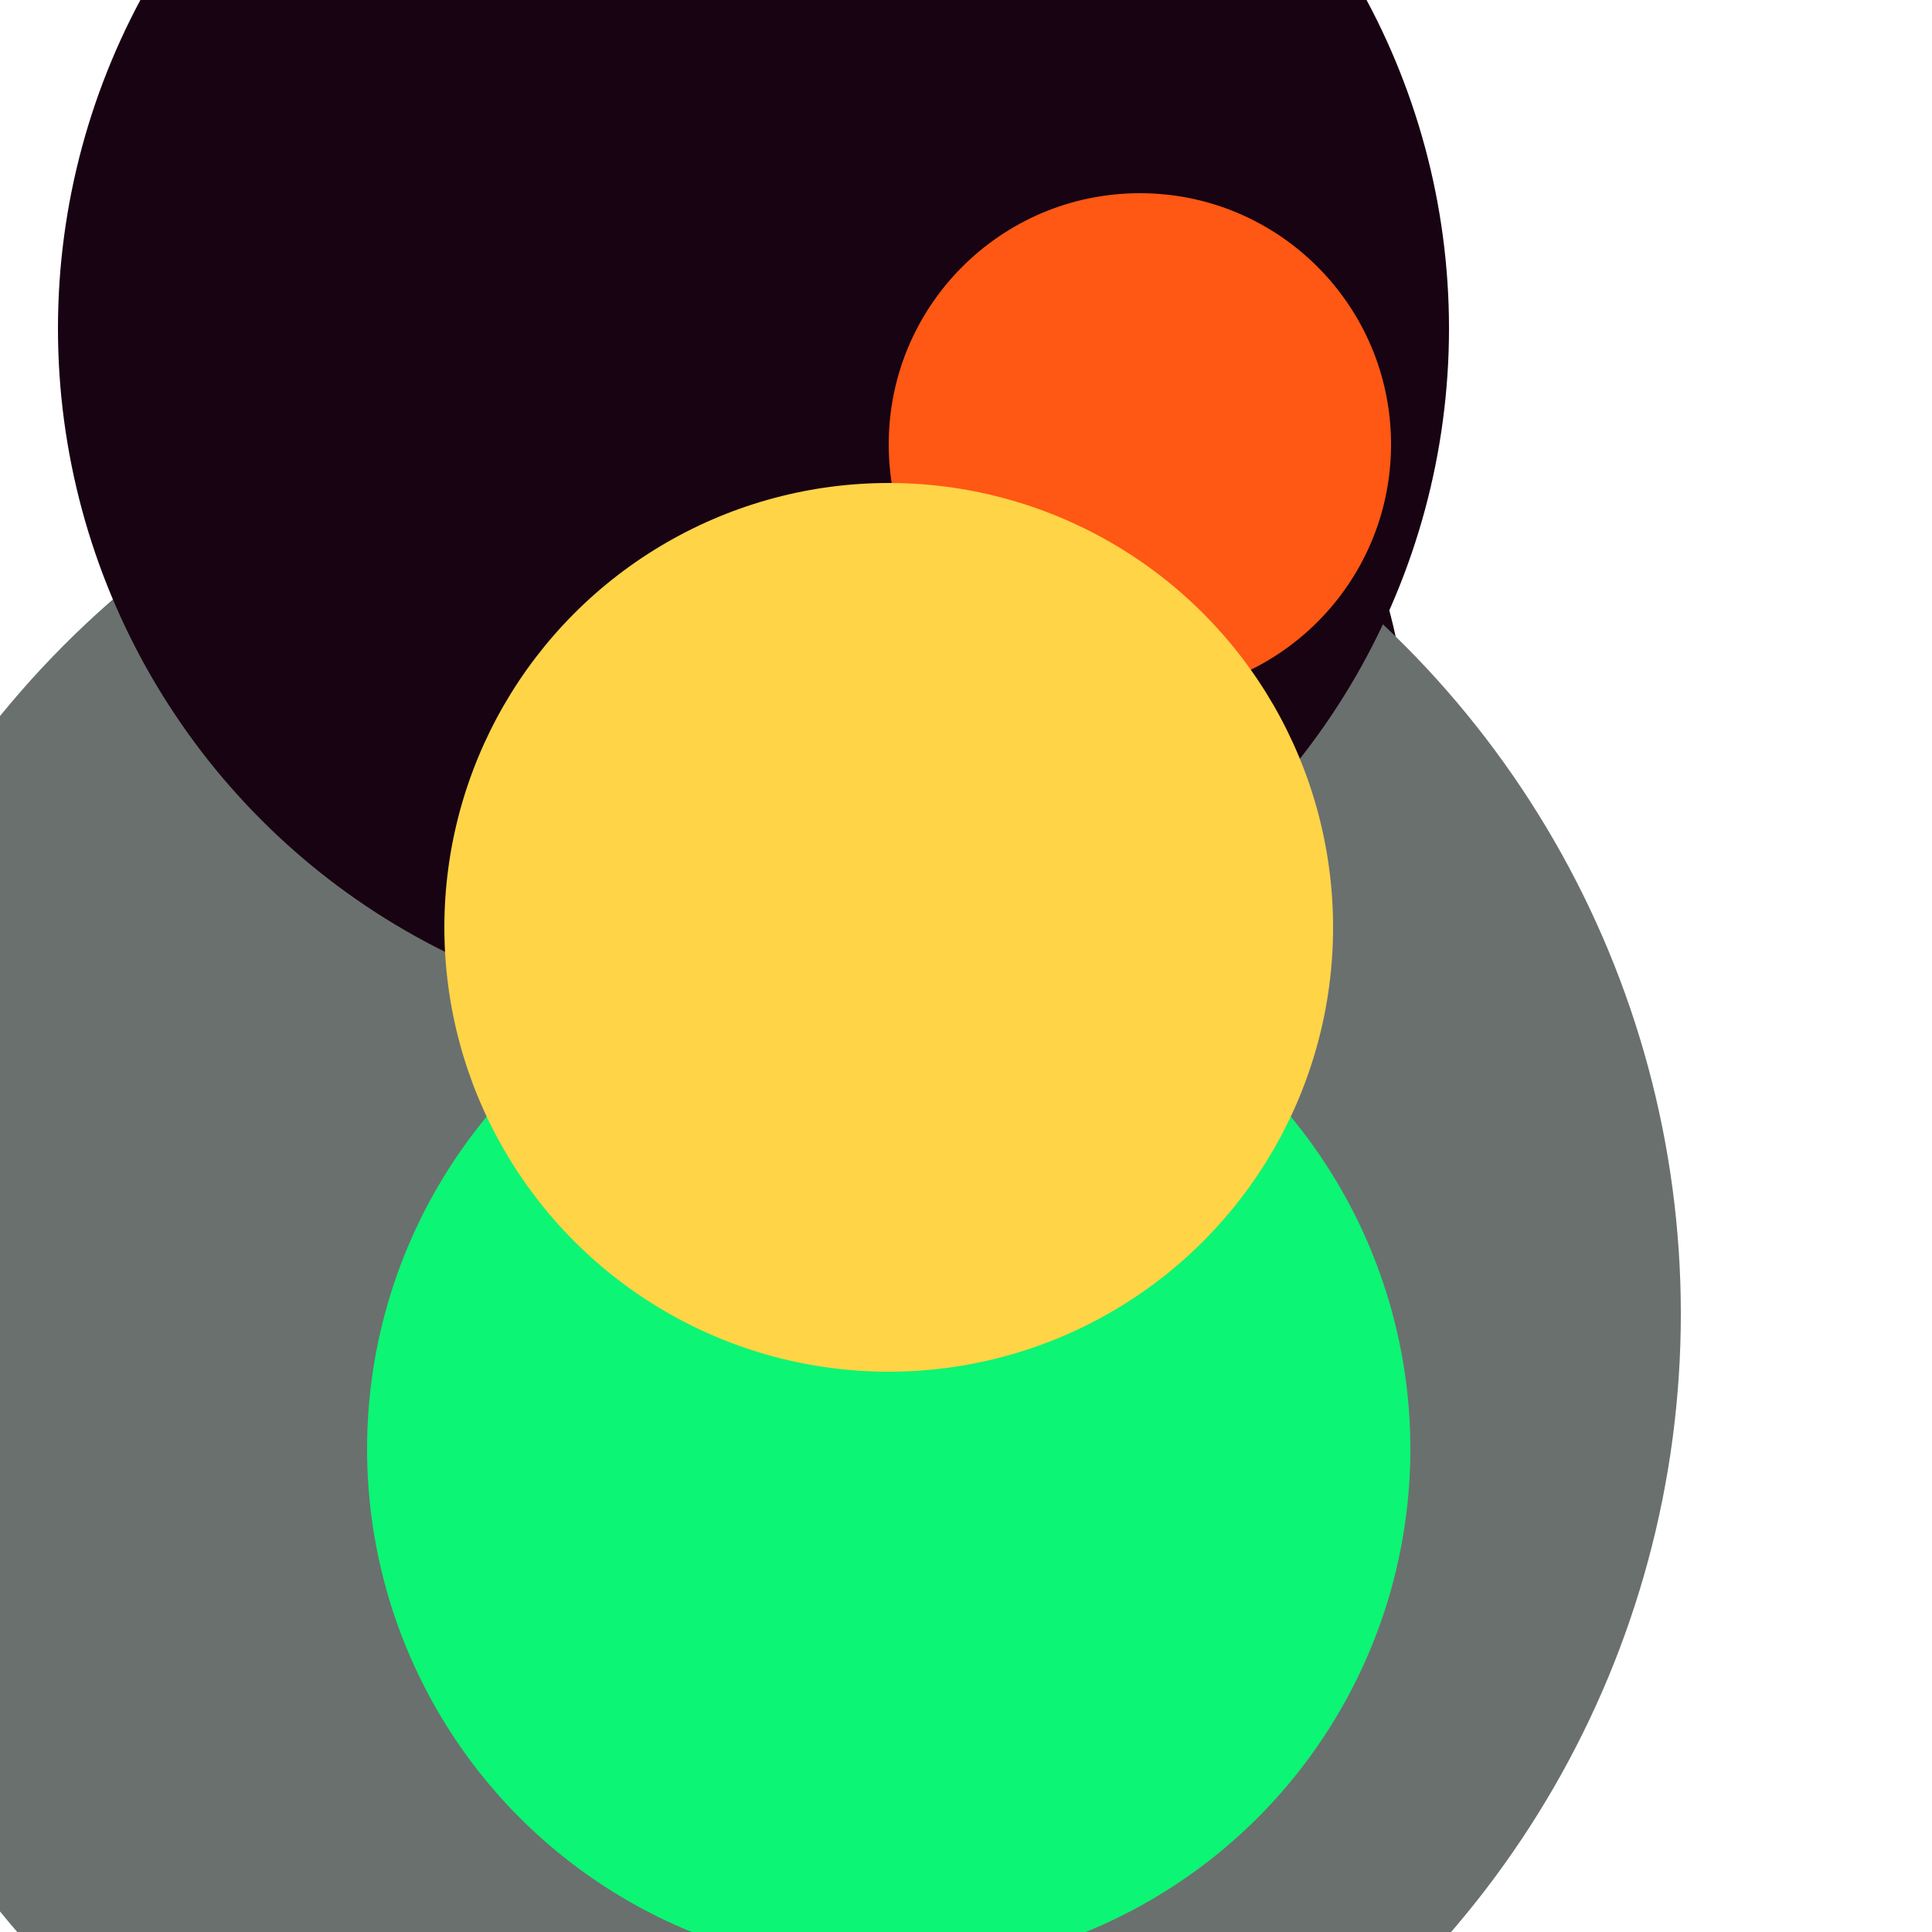<svg xmlns="http://www.w3.org/2000/svg" xmlns:xlink="http://www.w3.org/1999/xlink" preserveAspectRatio="xMinYMin meet" viewBox="0 0 777 777"><defs><rect id="bg" width="100%" height="100%" fill="#fff" /><clipPath id="clip"><use xlink:href="#bg"/></clipPath><filter id="f0" width="300%" height="300%" x="-100%" y="-100%"><feGaussianBlur in="SourceGraphic" stdDeviation="129"/></filter><filter id="f1" width="300%" height="300%" x="-100%" y="-100%"><feGaussianBlur in="SourceGraphic" stdDeviation="700"/></filter></defs><rect width="100%" height="100%" fill="#fff" /><g clip-path="url(#clip)"><use xlink:href="#bg"/><circle cx="40%" cy="40%" r="33%" filter="url(#f1)" fill="#170312"></circle><circle cx="25%" cy="76%" r="5%" filter="url(#f1)" fill="#170312"></circle><circle cx="38%" cy="68%" r="49%" filter="url(#f0)" fill="#6a706e"></circle><circle cx="39%" cy="17%" r="36%" filter="url(#f0)" fill="#170312"></circle><circle cx="59%" cy="23%" r="13%" filter="url(#f0)" fill="#ff5714"></circle><circle cx="46%" cy="75%" r="27%" filter="url(#f0)" fill="#0cf574"></circle><circle cx="46%" cy="48%" r="23%" filter="url(#f0)" fill="#ffd447"></circle></g></svg>